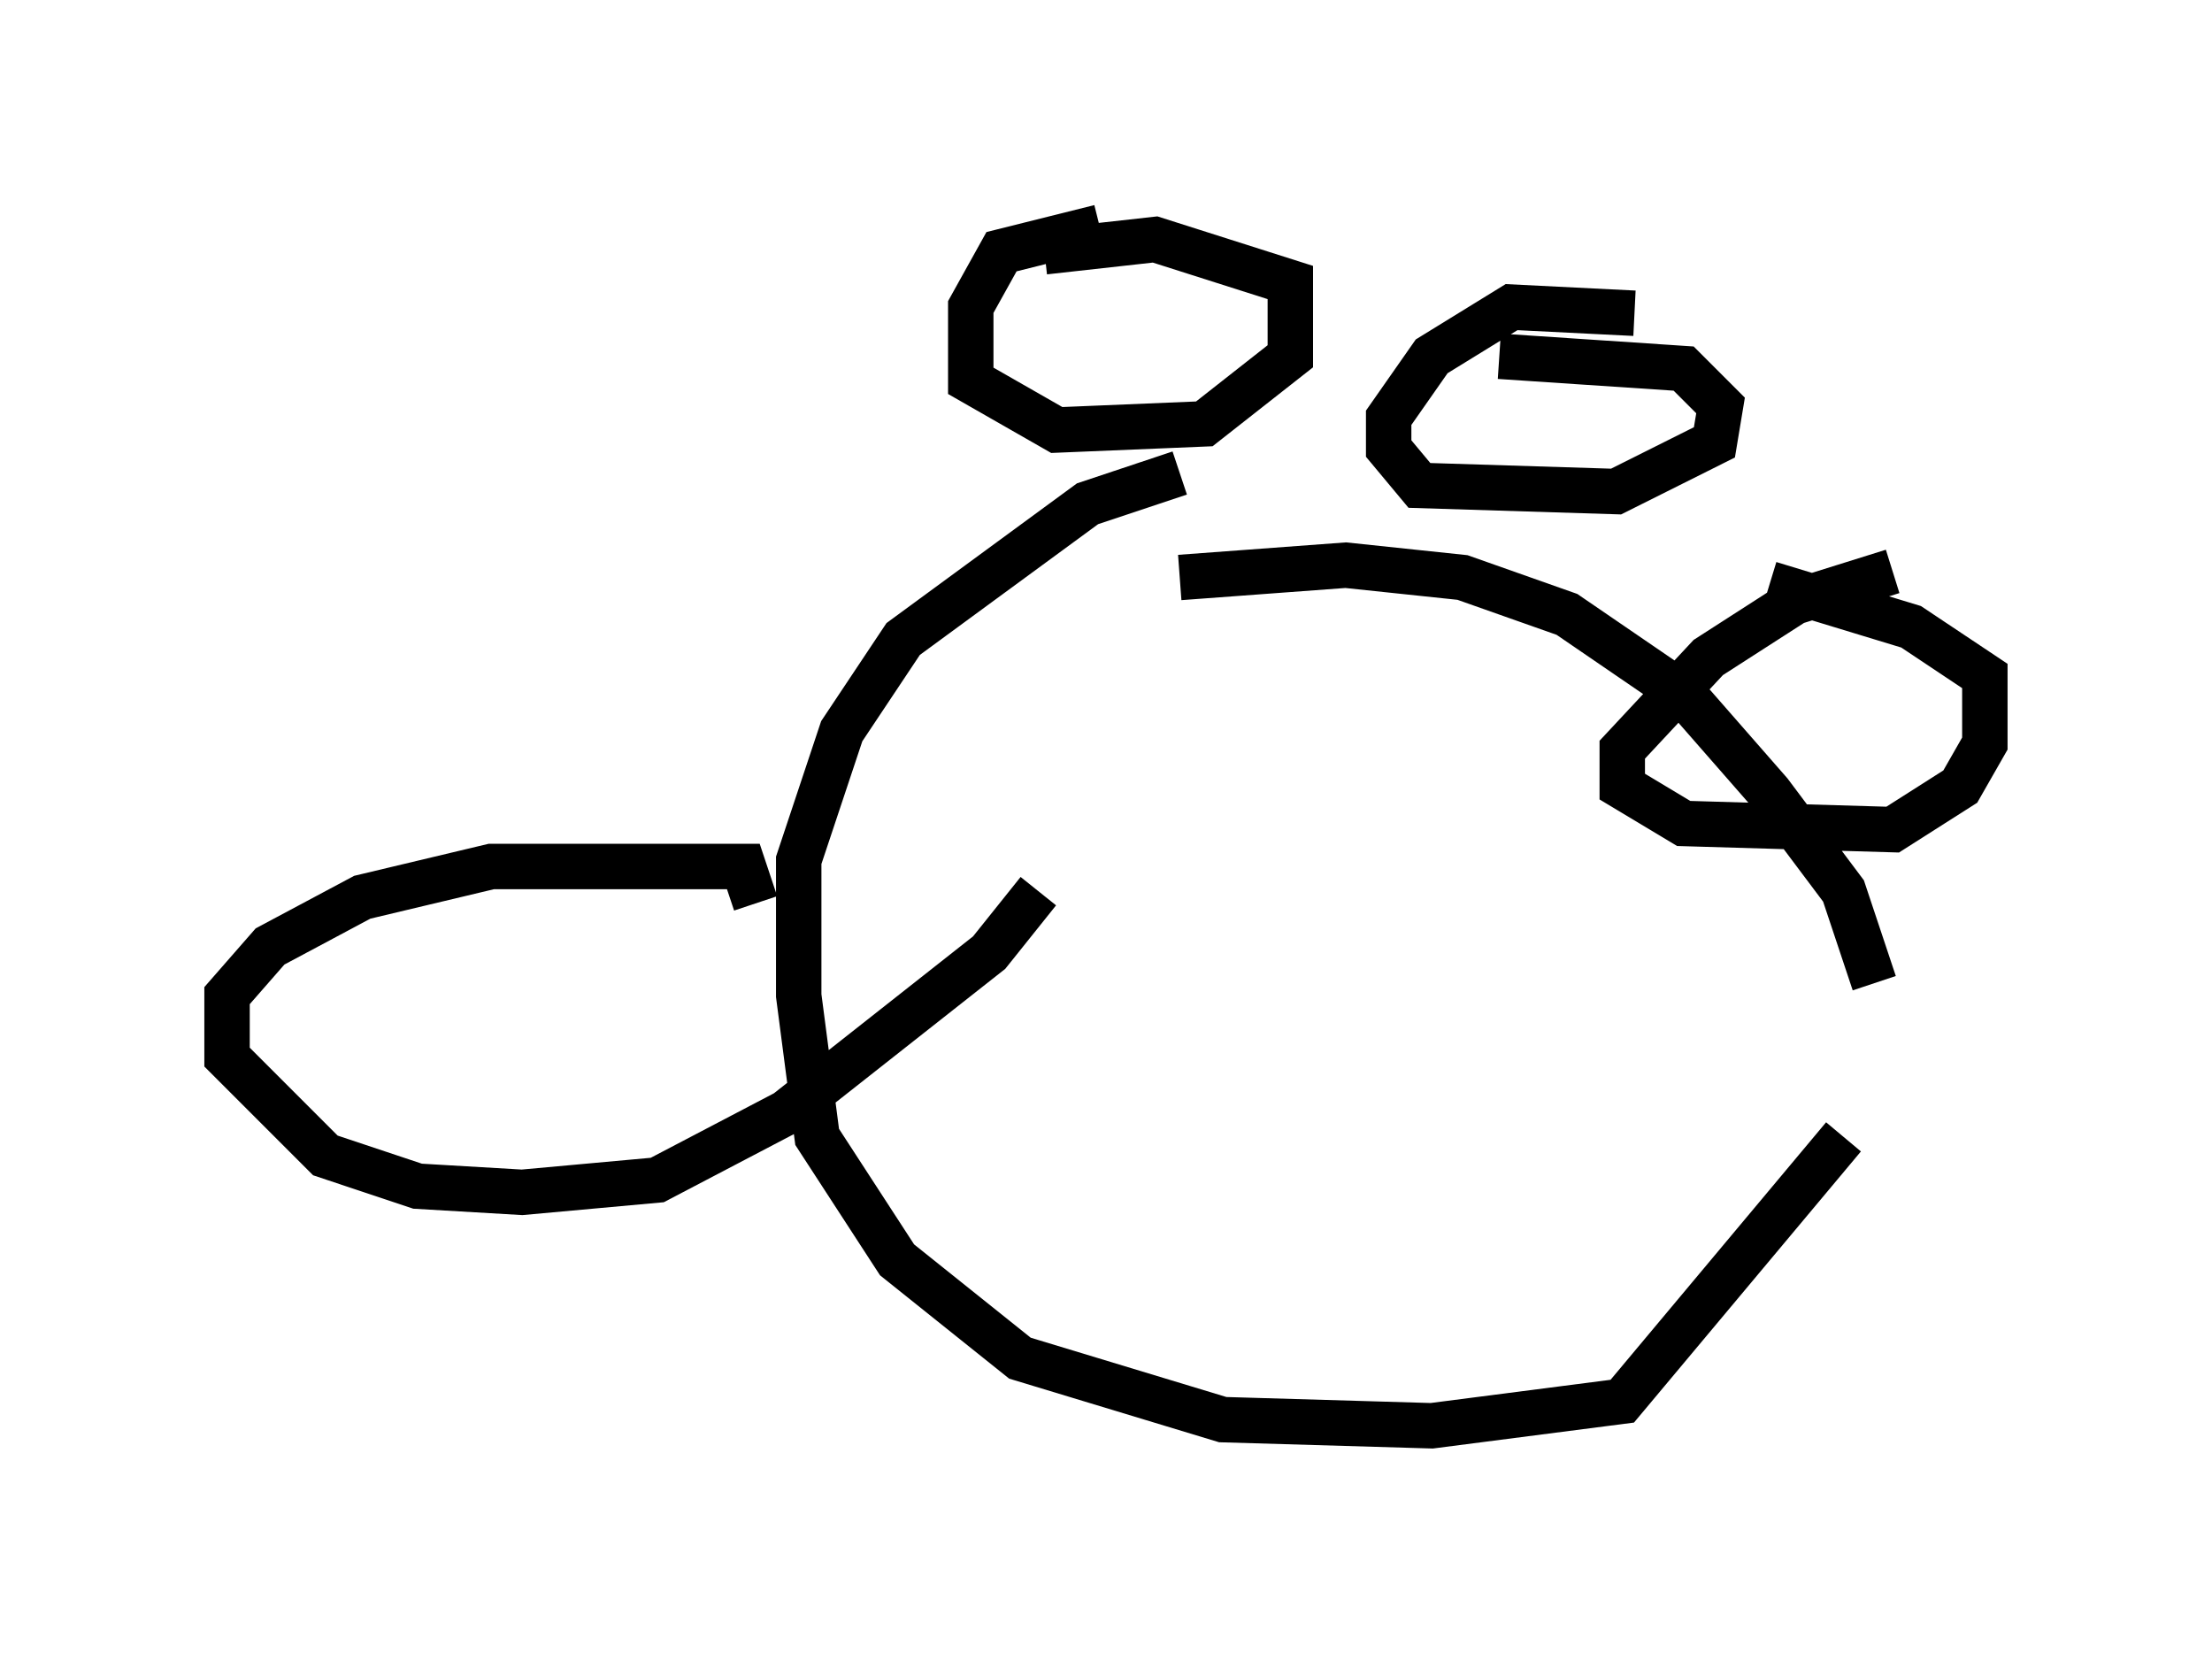 <?xml version="1.0" encoding="utf-8" ?>
<svg baseProfile="full" height="36.387" version="1.1" width="48.701" xmlns="http://www.w3.org/2000/svg" xmlns:ev="http://www.w3.org/2001/xml-events" xmlns:xlink="http://www.w3.org/1999/xlink"><defs /><rect fill="white" height="36.387" width="48.701" x="0" y="0" /><path d="M30.169, 10.819 m-4.195, -0.406 l-2.03, 0.677 -4.059, 2.977 l-1.353, 2.03 -0.947, 2.842 l0.0, 2.977 0.406, 3.112 l1.759, 2.706 2.706, 2.165 l4.465, 1.353 4.601, 0.135 l4.195, -0.541 4.871, -5.819 m0.677, -3.383 l-0.677, -2.03 -1.624, -2.165 l-1.894, -2.165 -2.571, -1.759 l-2.3, -0.812 -2.571, -0.271 l-3.654, 0.271 m-1.759, -7.713 l-2.165, 0.541 -0.677, 1.218 l0.0, 1.624 1.894, 1.083 l3.248, -0.135 1.894, -1.488 l0.0, -1.624 -2.977, -0.947 l-2.436, 0.271 m12.99, 1.353 l-2.706, -0.135 -1.759, 1.083 l-0.947, 1.353 0.0, 0.677 l0.677, 0.812 4.33, 0.135 l2.165, -1.083 0.135, -0.812 l-0.812, -0.812 -4.059, -0.271 m8.66, 4.736 l-2.165, 0.677 -1.894, 1.218 l-1.894, 2.03 0.0, 0.812 l1.353, 0.812 4.601, 0.135 l1.488, -0.947 0.541, -0.947 l0.0, -1.488 -1.624, -1.083 l-3.112, -0.947 m-22.327, 7.036 l-0.271, -0.812 -5.548, 0.0 l-2.842, 0.677 -2.03, 1.083 l-0.947, 1.083 0.0, 1.353 l2.165, 2.165 2.03, 0.677 l2.3, 0.135 2.977, -0.271 l2.842, -1.488 4.465, -3.518 l1.083, -1.353 " fill="none" stroke="black" stroke-width="1" /></svg>